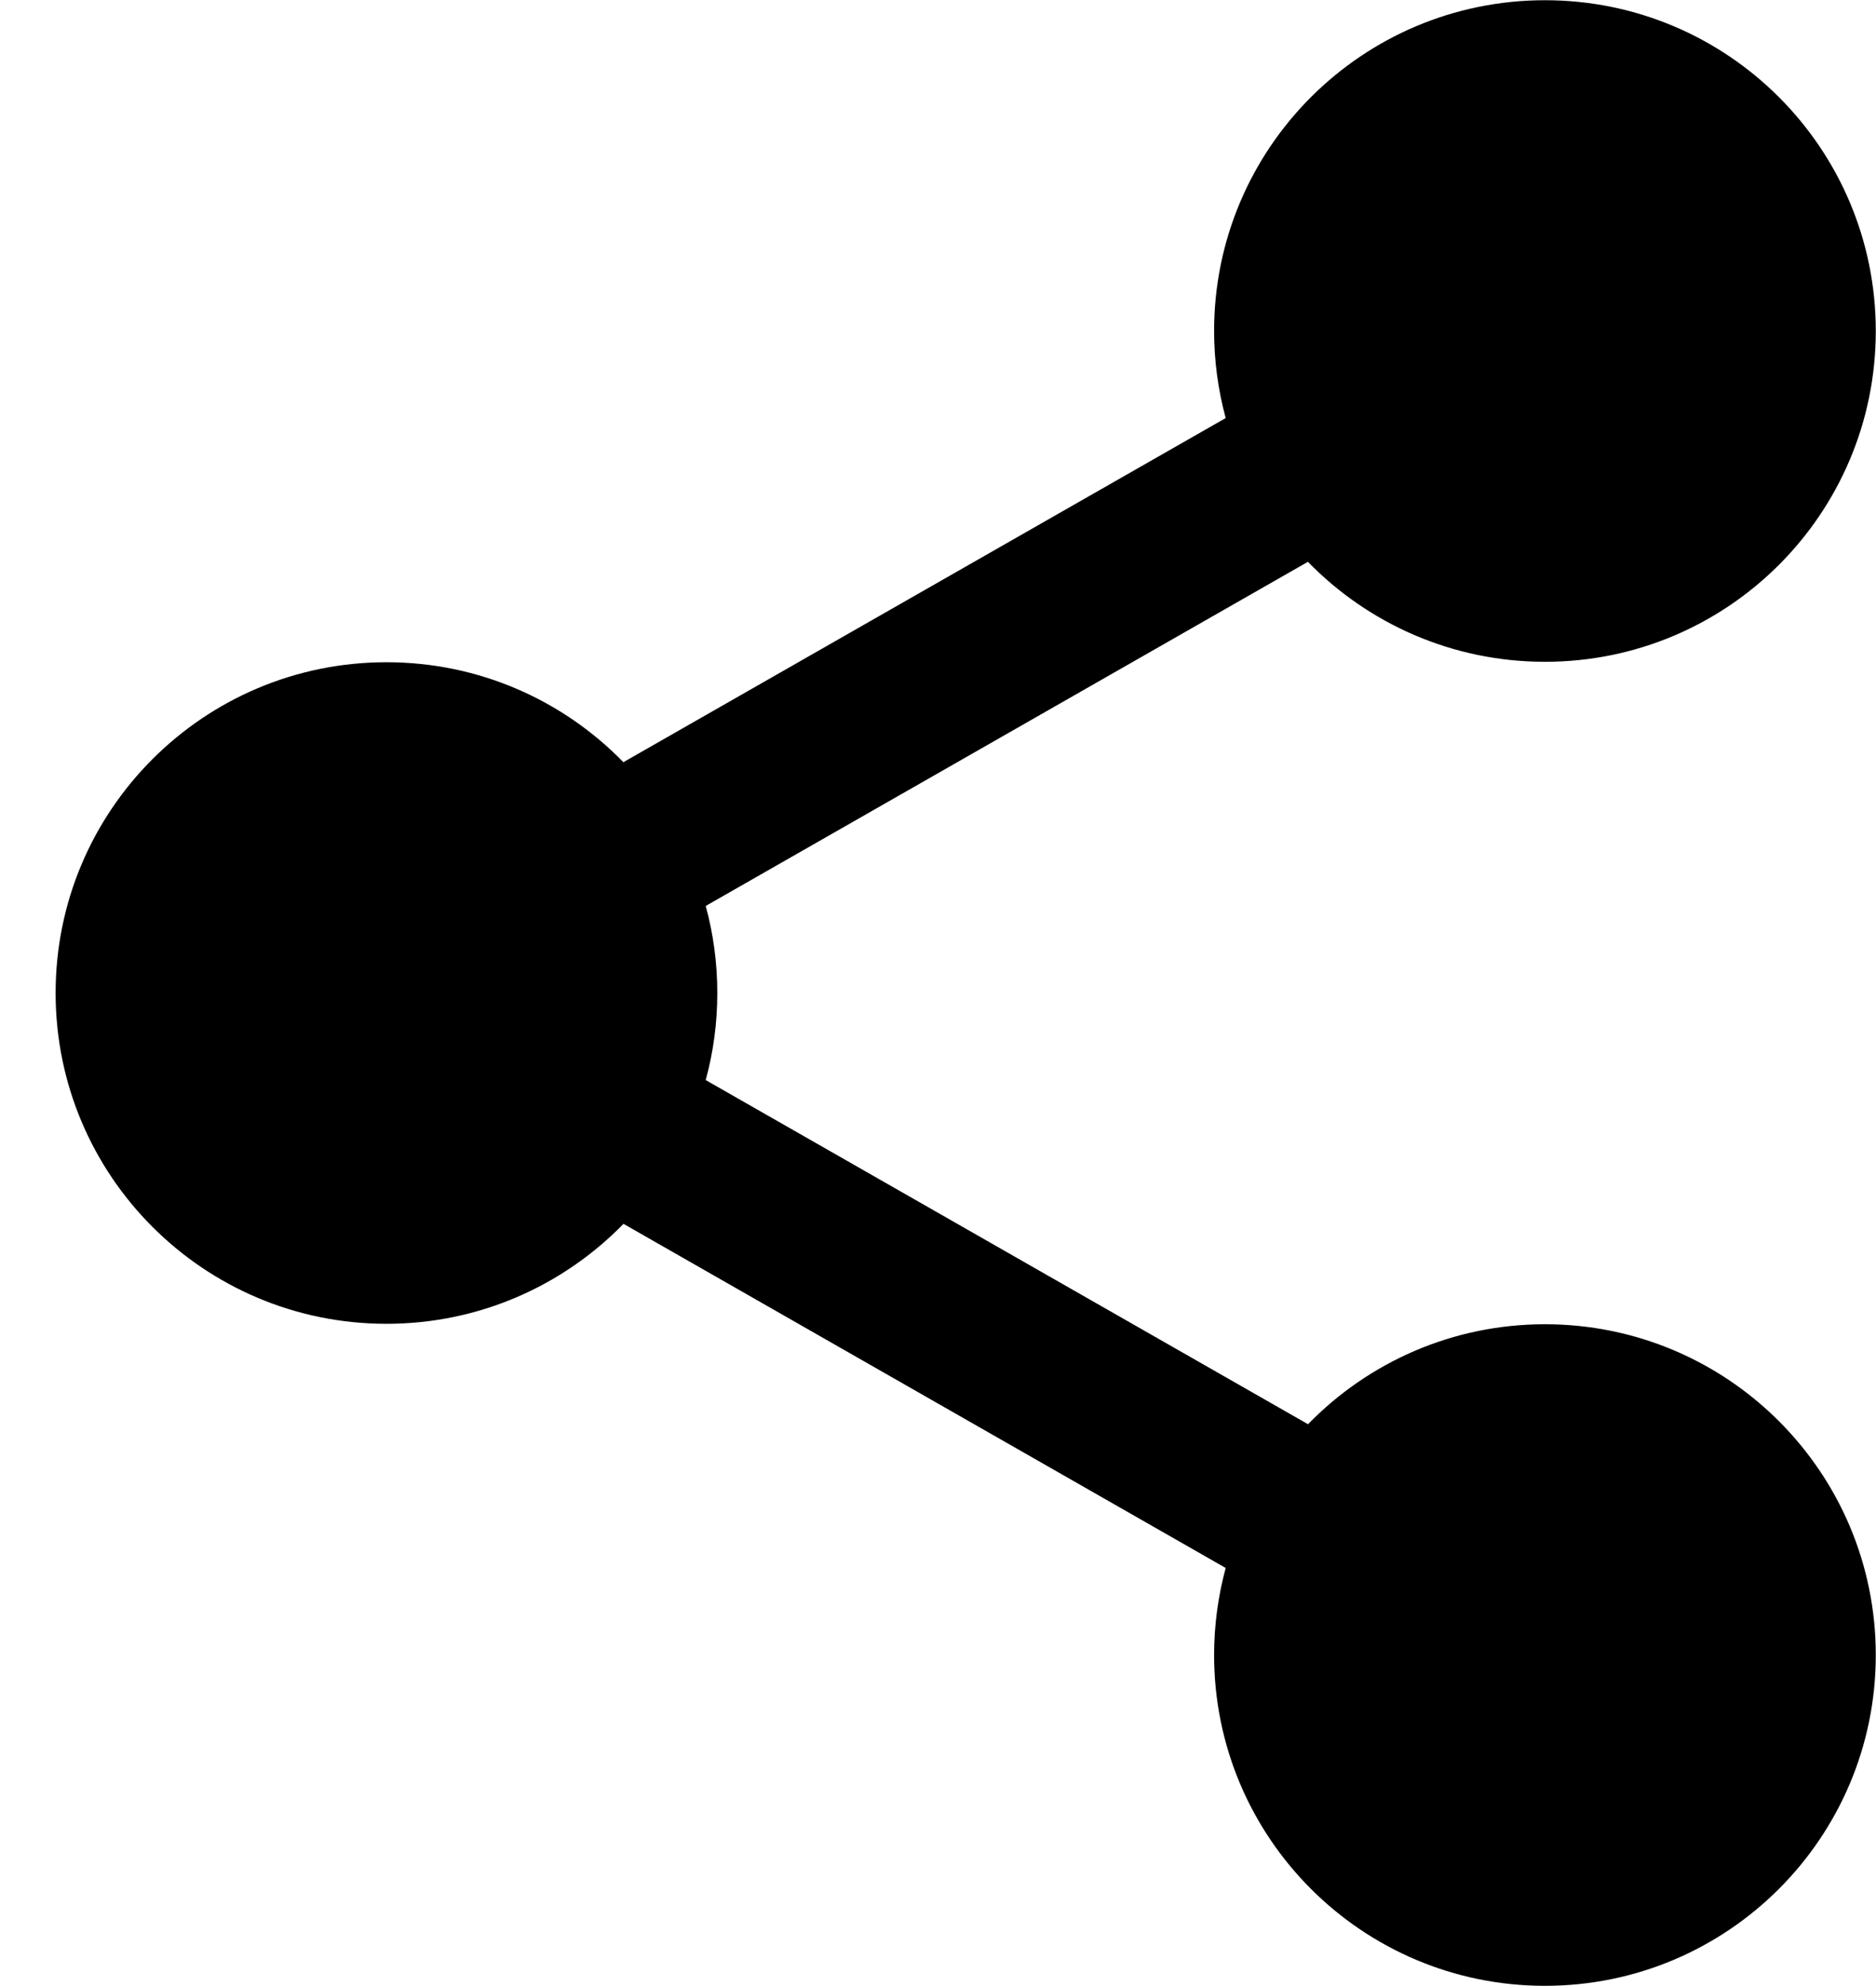 <svg width="17" height="18" viewBox="0 0 17 18" fill="none" xmlns="http://www.w3.org/2000/svg">
<path d="M14 0.002C15.656 0.002 16.998 1.344 16.998 3C16.998 4.656 15.656 5.998 14 5.998C13.158 5.998 12.397 5.651 11.852 5.092L6.395 8.211C6.464 8.463 6.5 8.727 6.5 9C6.5 9.273 6.464 9.537 6.395 9.789L11.853 12.908C12.398 12.349 13.158 12.002 14 12.002C15.656 12.002 16.998 13.344 16.998 15C16.998 16.656 15.656 17.998 14 17.998C12.344 17.998 11.002 16.656 11.002 15C11.002 14.727 11.039 14.463 11.107 14.211L5.65 11.092C5.105 11.651 4.344 11.998 3.502 11.998C1.846 11.998 0.504 10.656 0.504 9C0.504 7.344 1.846 6.002 3.502 6.002C4.344 6.002 5.105 6.349 5.649 6.908L11.107 3.789C11.039 3.537 11.002 3.273 11.002 3C11.002 1.344 12.344 0.002 14 0.002Z" fill="black"/>
</svg>
